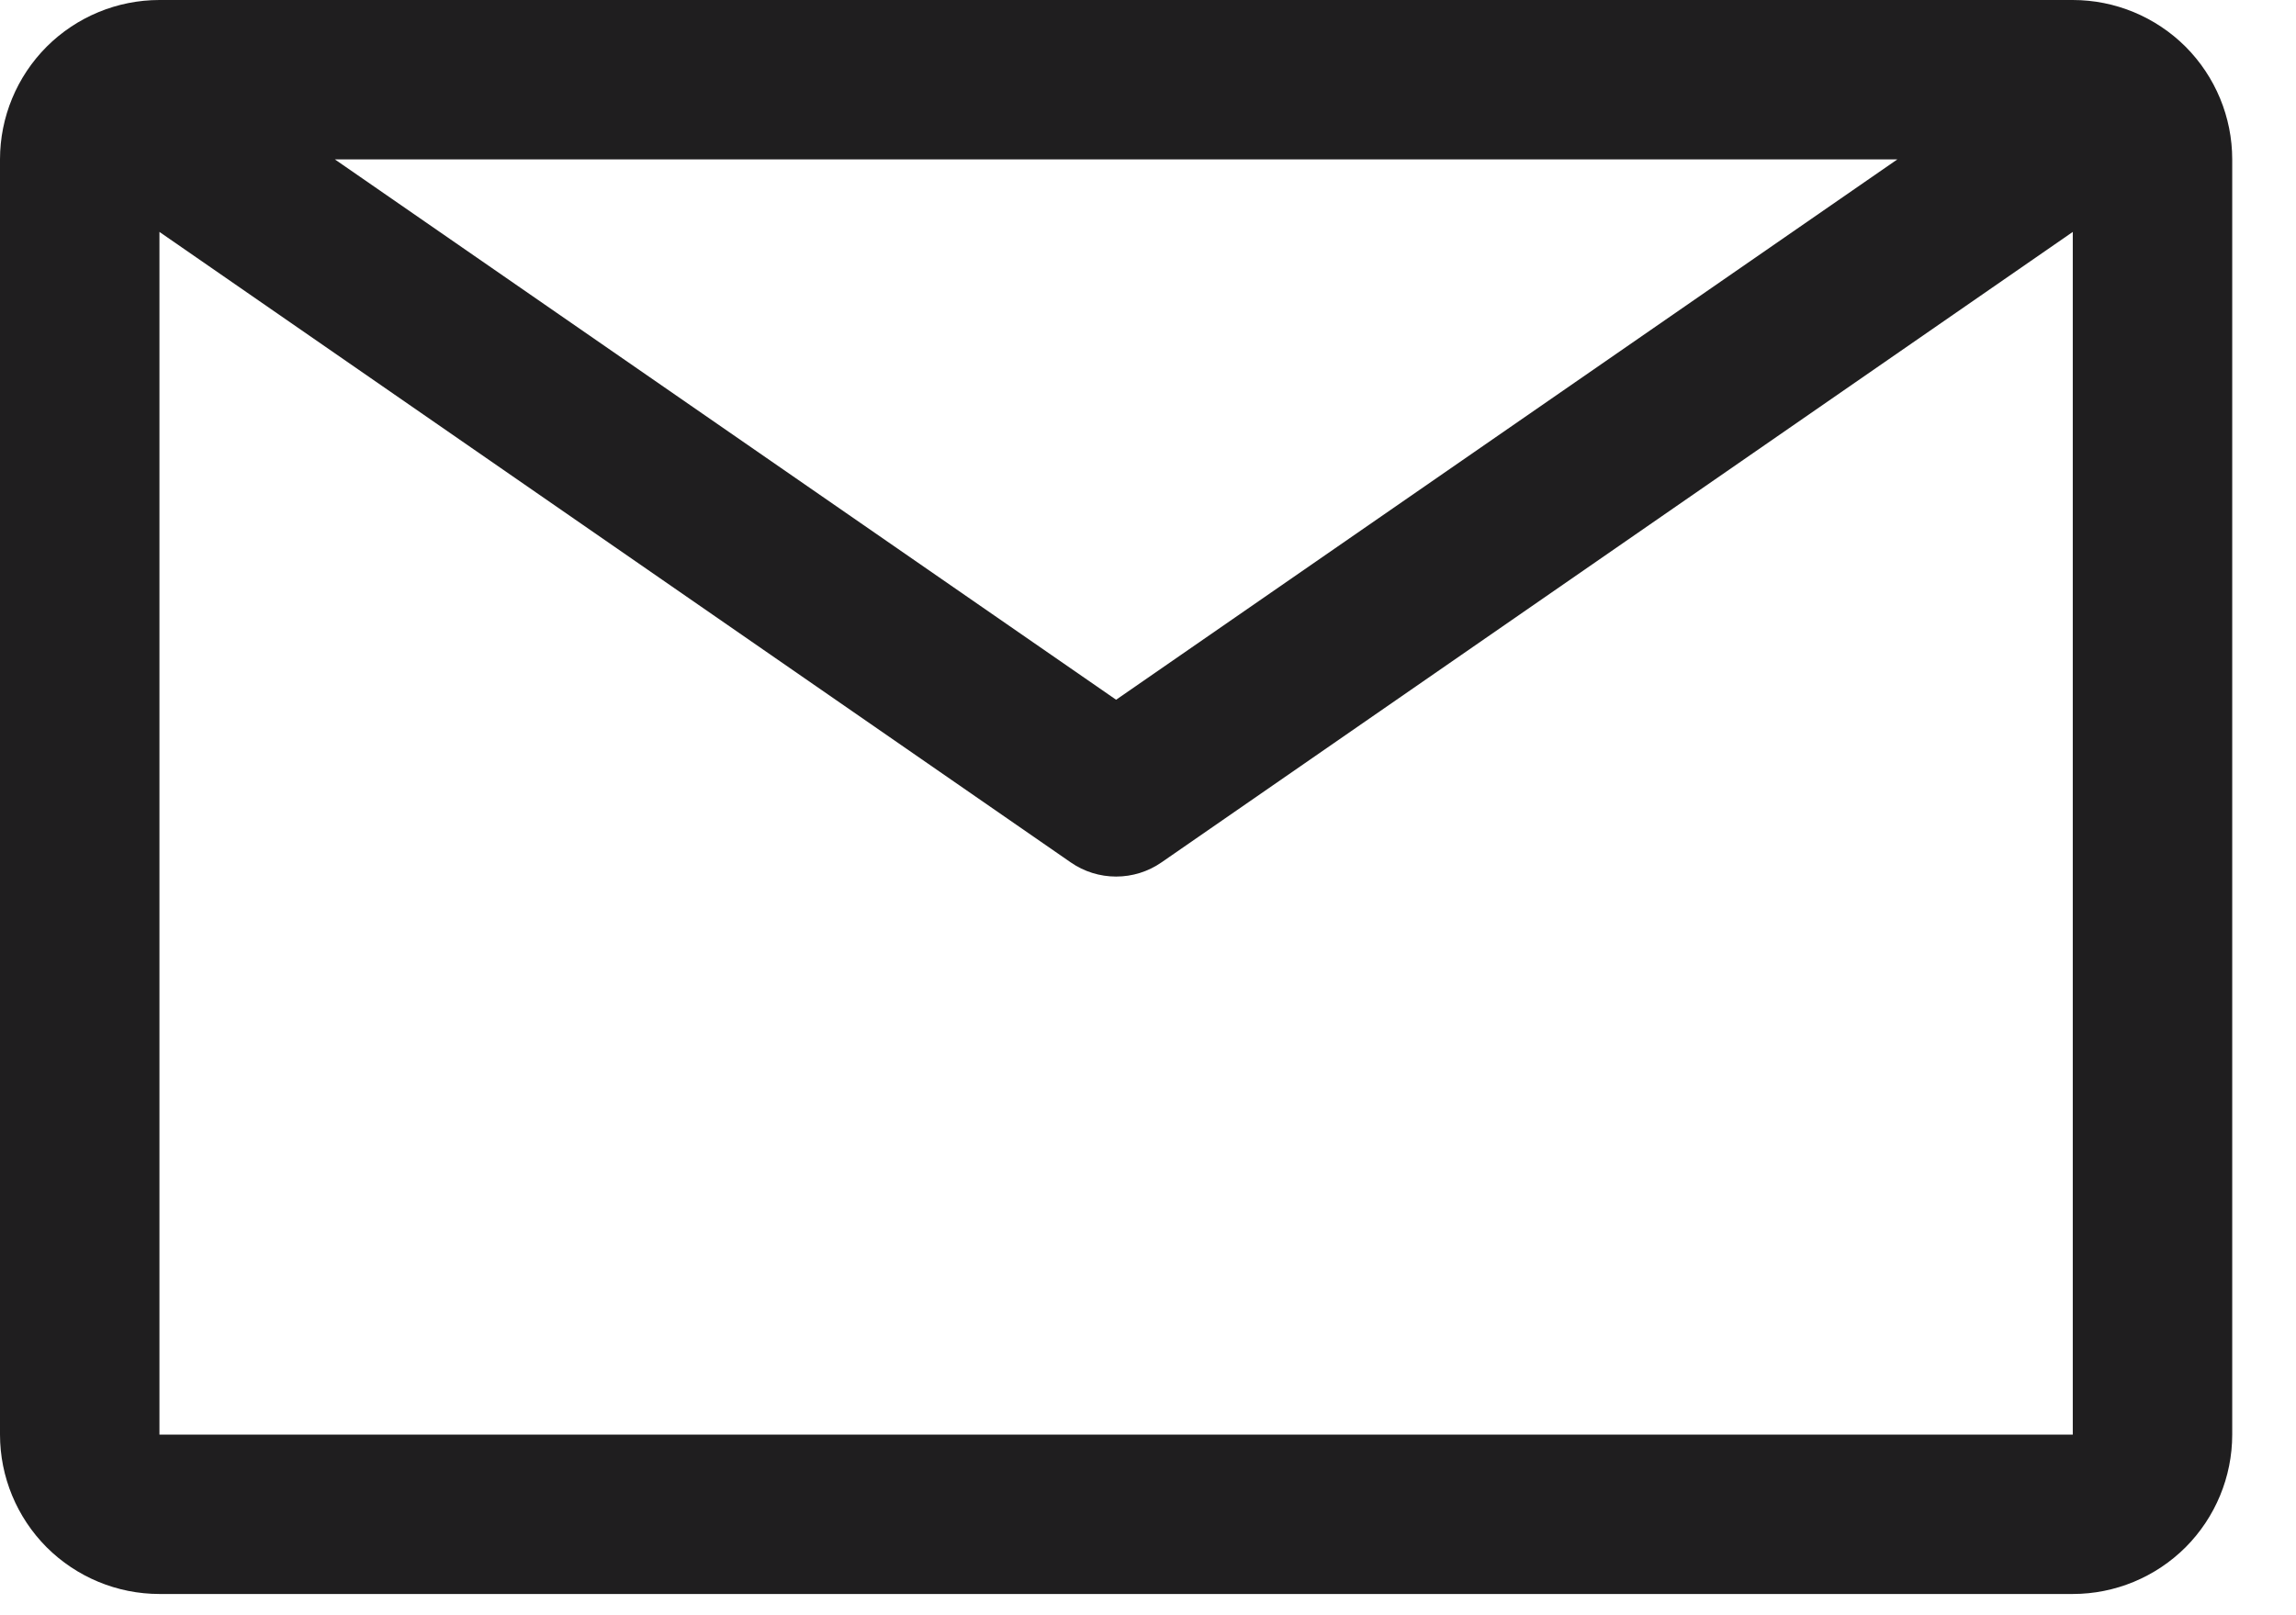 <svg width="27" height="19" viewBox="0 0 27 19" fill="none" xmlns="http://www.w3.org/2000/svg">
<path d="M24.375 0H1.875C1.378 0 0.901 0.198 0.549 0.549C0.198 0.901 0 1.378 0 1.875V16.875C0 17.372 0.198 17.849 0.549 18.201C0.901 18.552 1.378 18.75 1.875 18.75H24.375C24.872 18.75 25.349 18.552 25.701 18.201C26.052 17.849 26.25 17.372 26.25 16.875V1.875C26.25 1.378 26.052 0.901 25.701 0.549C25.349 0.198 24.872 0 24.375 0ZM22.312 1.875L13.125 8.231L3.938 1.875H22.312ZM1.875 16.875V2.728L12.591 10.144C12.748 10.253 12.934 10.311 13.125 10.311C13.316 10.311 13.502 10.253 13.659 10.144L24.375 2.728V16.875H1.875Z" fill="#1F1E1F"/>
</svg>
